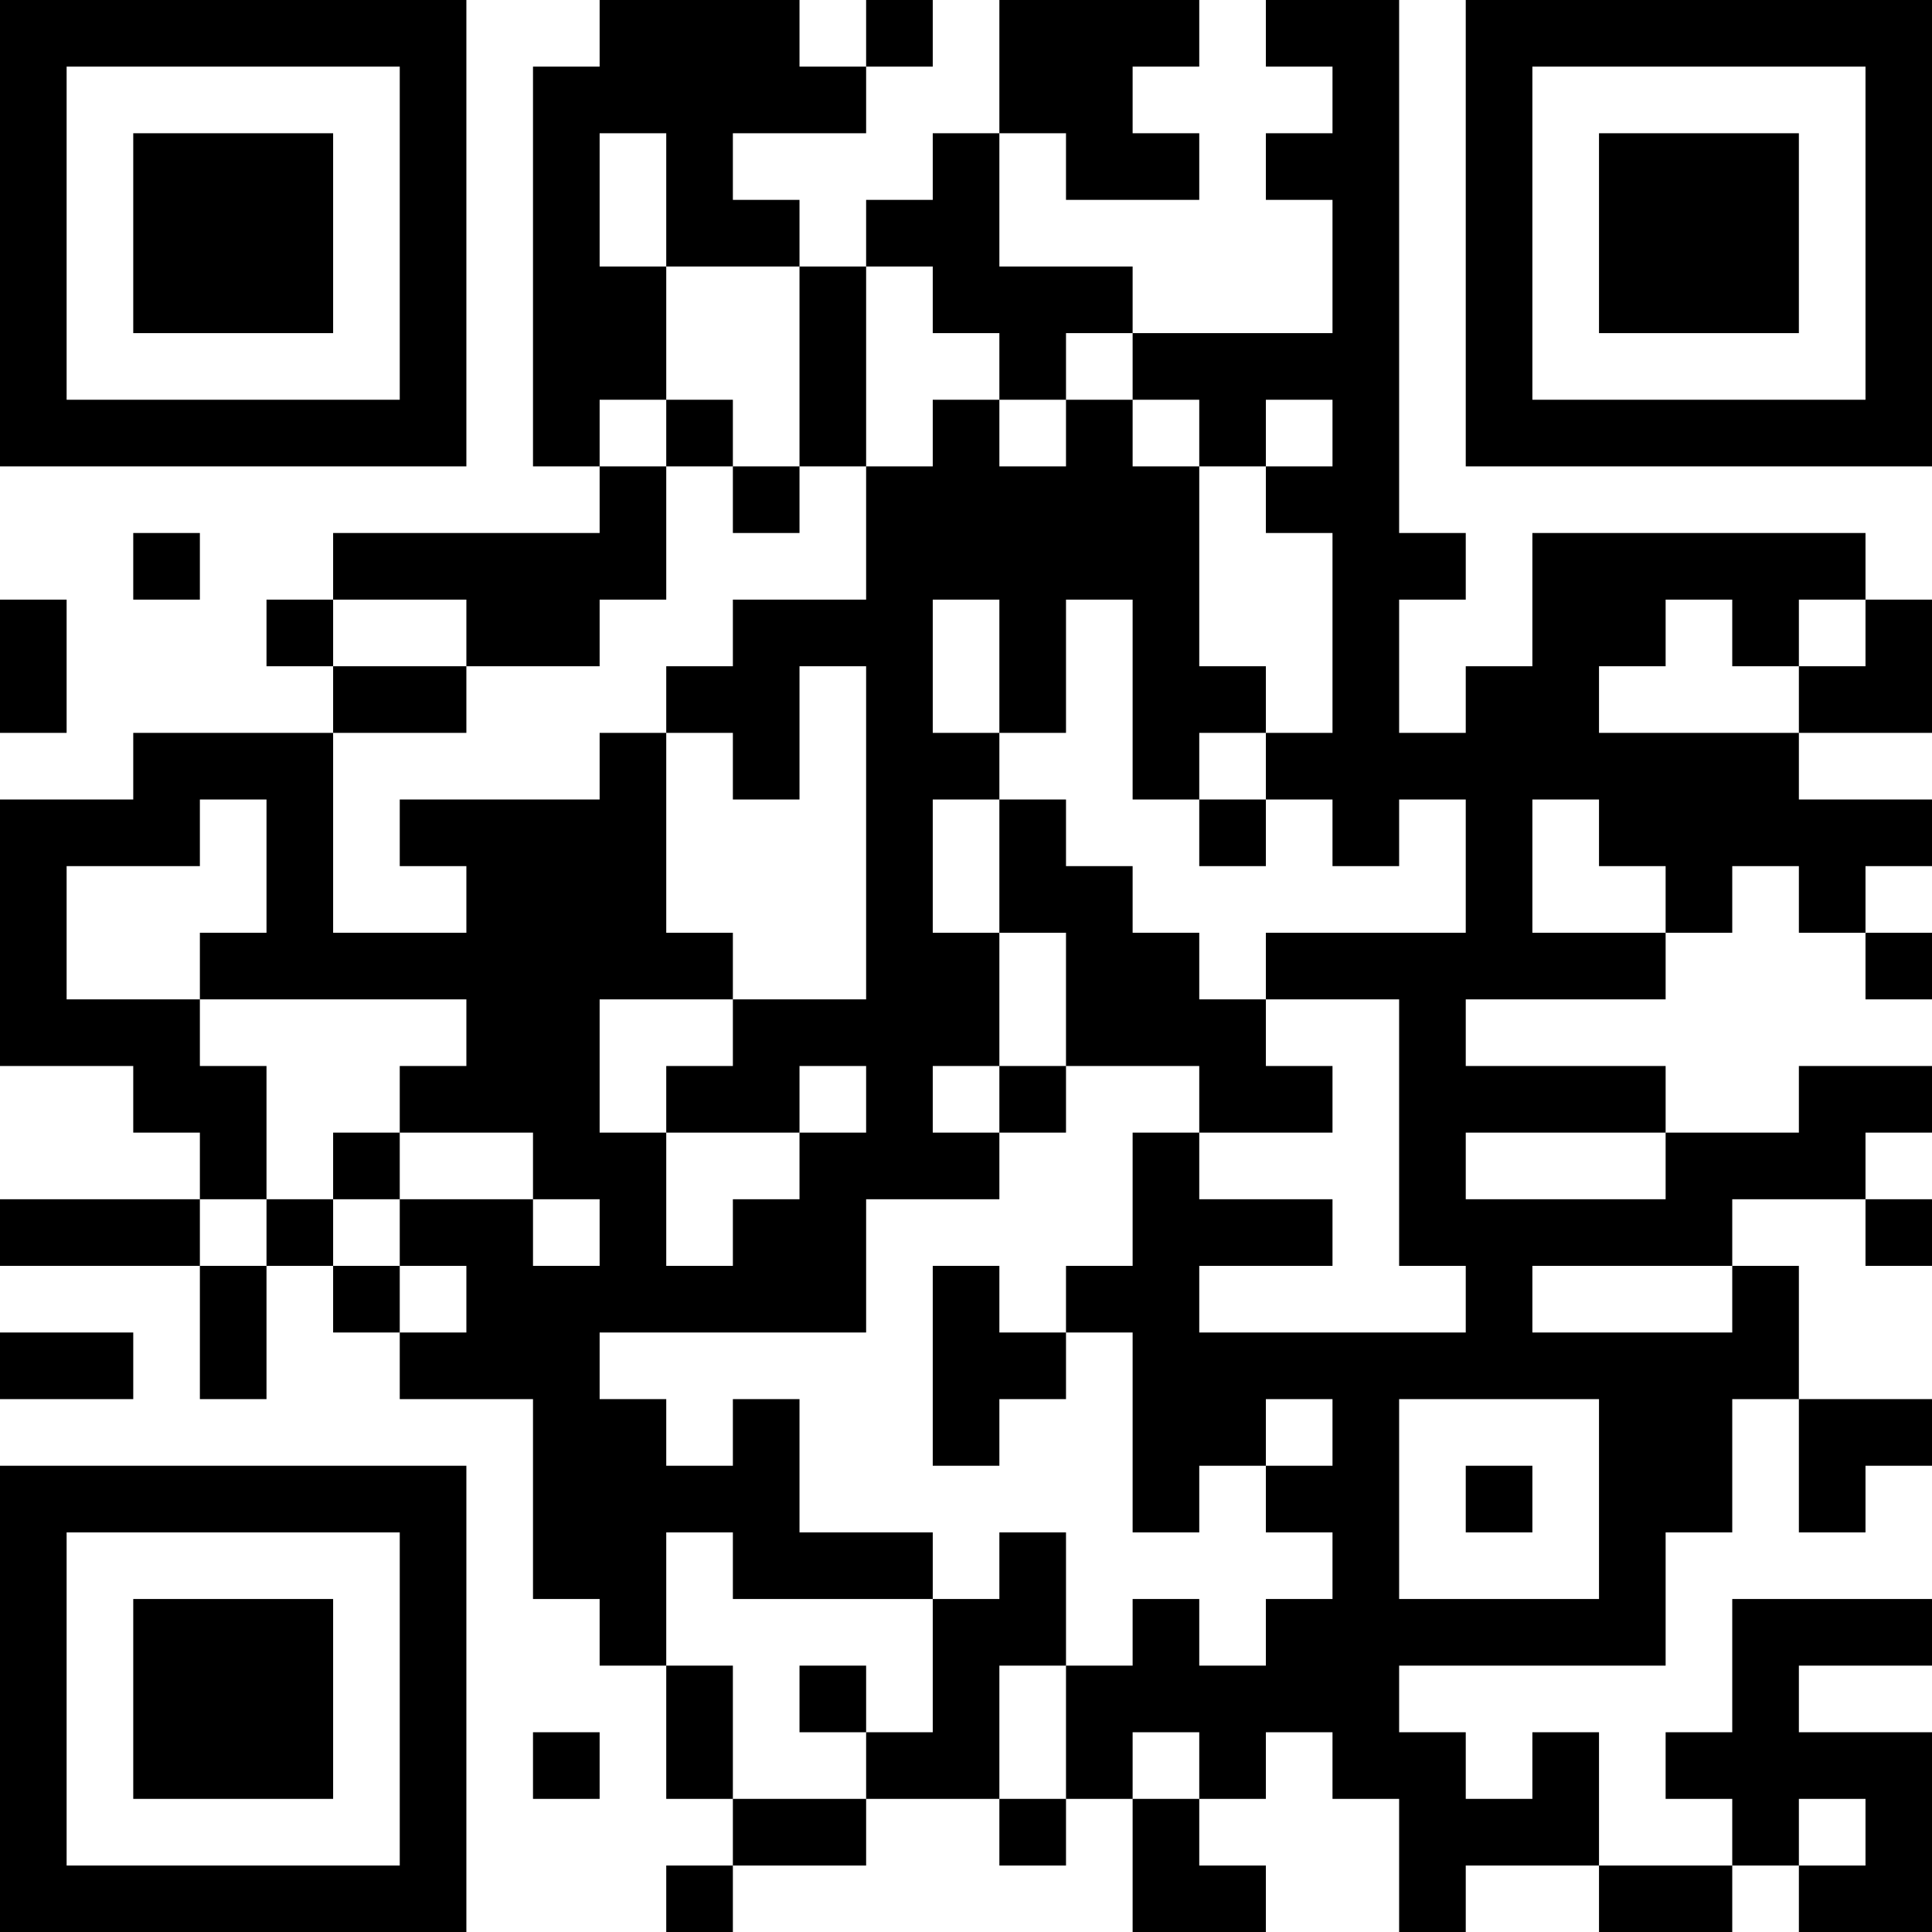 <?xml version="1.0" encoding="UTF-8"?>
<svg xmlns="http://www.w3.org/2000/svg" version="1.1" width="200" height="200" viewBox="0 0 200 200"><rect x="0" y="0" width="200" height="200" fill="#ffffff"/><g transform="scale(6.897)"><g transform="translate(0,0)"><path fill-rule="evenodd" d="M9 0L9 1L8 1L8 7L9 7L9 8L5 8L5 9L4 9L4 10L5 10L5 11L2 11L2 12L0 12L0 16L2 16L2 17L3 17L3 18L0 18L0 19L3 19L3 21L4 21L4 19L5 19L5 20L6 20L6 21L8 21L8 24L9 24L9 25L10 25L10 27L11 27L11 28L10 28L10 29L11 29L11 28L13 28L13 27L15 27L15 28L16 28L16 27L17 27L17 29L19 29L19 28L18 28L18 27L19 27L19 26L20 26L20 27L21 27L21 29L22 29L22 28L24 28L24 29L26 29L26 28L27 28L27 29L29 29L29 26L27 26L27 25L29 25L29 24L26 24L26 26L25 26L25 27L26 27L26 28L24 28L24 26L23 26L23 27L22 27L22 26L21 26L21 25L25 25L25 23L26 23L26 21L27 21L27 23L28 23L28 22L29 22L29 21L27 21L27 19L26 19L26 18L28 18L28 19L29 19L29 18L28 18L28 17L29 17L29 16L27 16L27 17L25 17L25 16L22 16L22 15L25 15L25 14L26 14L26 13L27 13L27 14L28 14L28 15L29 15L29 14L28 14L28 13L29 13L29 12L27 12L27 11L29 11L29 9L28 9L28 8L23 8L23 10L22 10L22 11L21 11L21 9L22 9L22 8L21 8L21 0L19 0L19 1L20 1L20 2L19 2L19 3L20 3L20 5L17 5L17 4L15 4L15 2L16 2L16 3L18 3L18 2L17 2L17 1L18 1L18 0L15 0L15 2L14 2L14 3L13 3L13 4L12 4L12 3L11 3L11 2L13 2L13 1L14 1L14 0L13 0L13 1L12 1L12 0ZM9 2L9 4L10 4L10 6L9 6L9 7L10 7L10 9L9 9L9 10L7 10L7 9L5 9L5 10L7 10L7 11L5 11L5 14L7 14L7 13L6 13L6 12L9 12L9 11L10 11L10 14L11 14L11 15L9 15L9 17L10 17L10 19L11 19L11 18L12 18L12 17L13 17L13 16L12 16L12 17L10 17L10 16L11 16L11 15L13 15L13 10L12 10L12 12L11 12L11 11L10 11L10 10L11 10L11 9L13 9L13 7L14 7L14 6L15 6L15 7L16 7L16 6L17 6L17 7L18 7L18 10L19 10L19 11L18 11L18 12L17 12L17 9L16 9L16 11L15 11L15 9L14 9L14 11L15 11L15 12L14 12L14 14L15 14L15 16L14 16L14 17L15 17L15 18L13 18L13 20L9 20L9 21L10 21L10 22L11 22L11 21L12 21L12 23L14 23L14 24L11 24L11 23L10 23L10 25L11 25L11 27L13 27L13 26L14 26L14 24L15 24L15 23L16 23L16 25L15 25L15 27L16 27L16 25L17 25L17 24L18 24L18 25L19 25L19 24L20 24L20 23L19 23L19 22L20 22L20 21L19 21L19 22L18 22L18 23L17 23L17 20L16 20L16 19L17 19L17 17L18 17L18 18L20 18L20 19L18 19L18 20L22 20L22 19L21 19L21 15L19 15L19 14L22 14L22 12L21 12L21 13L20 13L20 12L19 12L19 11L20 11L20 8L19 8L19 7L20 7L20 6L19 6L19 7L18 7L18 6L17 6L17 5L16 5L16 6L15 6L15 5L14 5L14 4L13 4L13 7L12 7L12 4L10 4L10 2ZM10 6L10 7L11 7L11 8L12 8L12 7L11 7L11 6ZM2 8L2 9L3 9L3 8ZM0 9L0 11L1 11L1 9ZM25 9L25 10L24 10L24 11L27 11L27 10L28 10L28 9L27 9L27 10L26 10L26 9ZM3 12L3 13L1 13L1 15L3 15L3 16L4 16L4 18L3 18L3 19L4 19L4 18L5 18L5 19L6 19L6 20L7 20L7 19L6 19L6 18L8 18L8 19L9 19L9 18L8 18L8 17L6 17L6 16L7 16L7 15L3 15L3 14L4 14L4 12ZM15 12L15 14L16 14L16 16L15 16L15 17L16 17L16 16L18 16L18 17L20 17L20 16L19 16L19 15L18 15L18 14L17 14L17 13L16 13L16 12ZM18 12L18 13L19 13L19 12ZM23 12L23 14L25 14L25 13L24 13L24 12ZM5 17L5 18L6 18L6 17ZM22 17L22 18L25 18L25 17ZM14 19L14 22L15 22L15 21L16 21L16 20L15 20L15 19ZM23 19L23 20L26 20L26 19ZM0 20L0 21L2 21L2 20ZM21 21L21 24L24 24L24 21ZM22 22L22 23L23 23L23 22ZM12 25L12 26L13 26L13 25ZM8 26L8 27L9 27L9 26ZM17 26L17 27L18 27L18 26ZM27 27L27 28L28 28L28 27ZM0 0L0 7L7 7L7 0ZM1 1L1 6L6 6L6 1ZM2 2L2 5L5 5L5 2ZM22 0L22 7L29 7L29 0ZM23 1L23 6L28 6L28 1ZM24 2L24 5L27 5L27 2ZM0 22L0 29L7 29L7 22ZM1 23L1 28L6 28L6 23ZM2 24L2 27L5 27L5 24Z" fill="#000000"/></g></g></svg>
